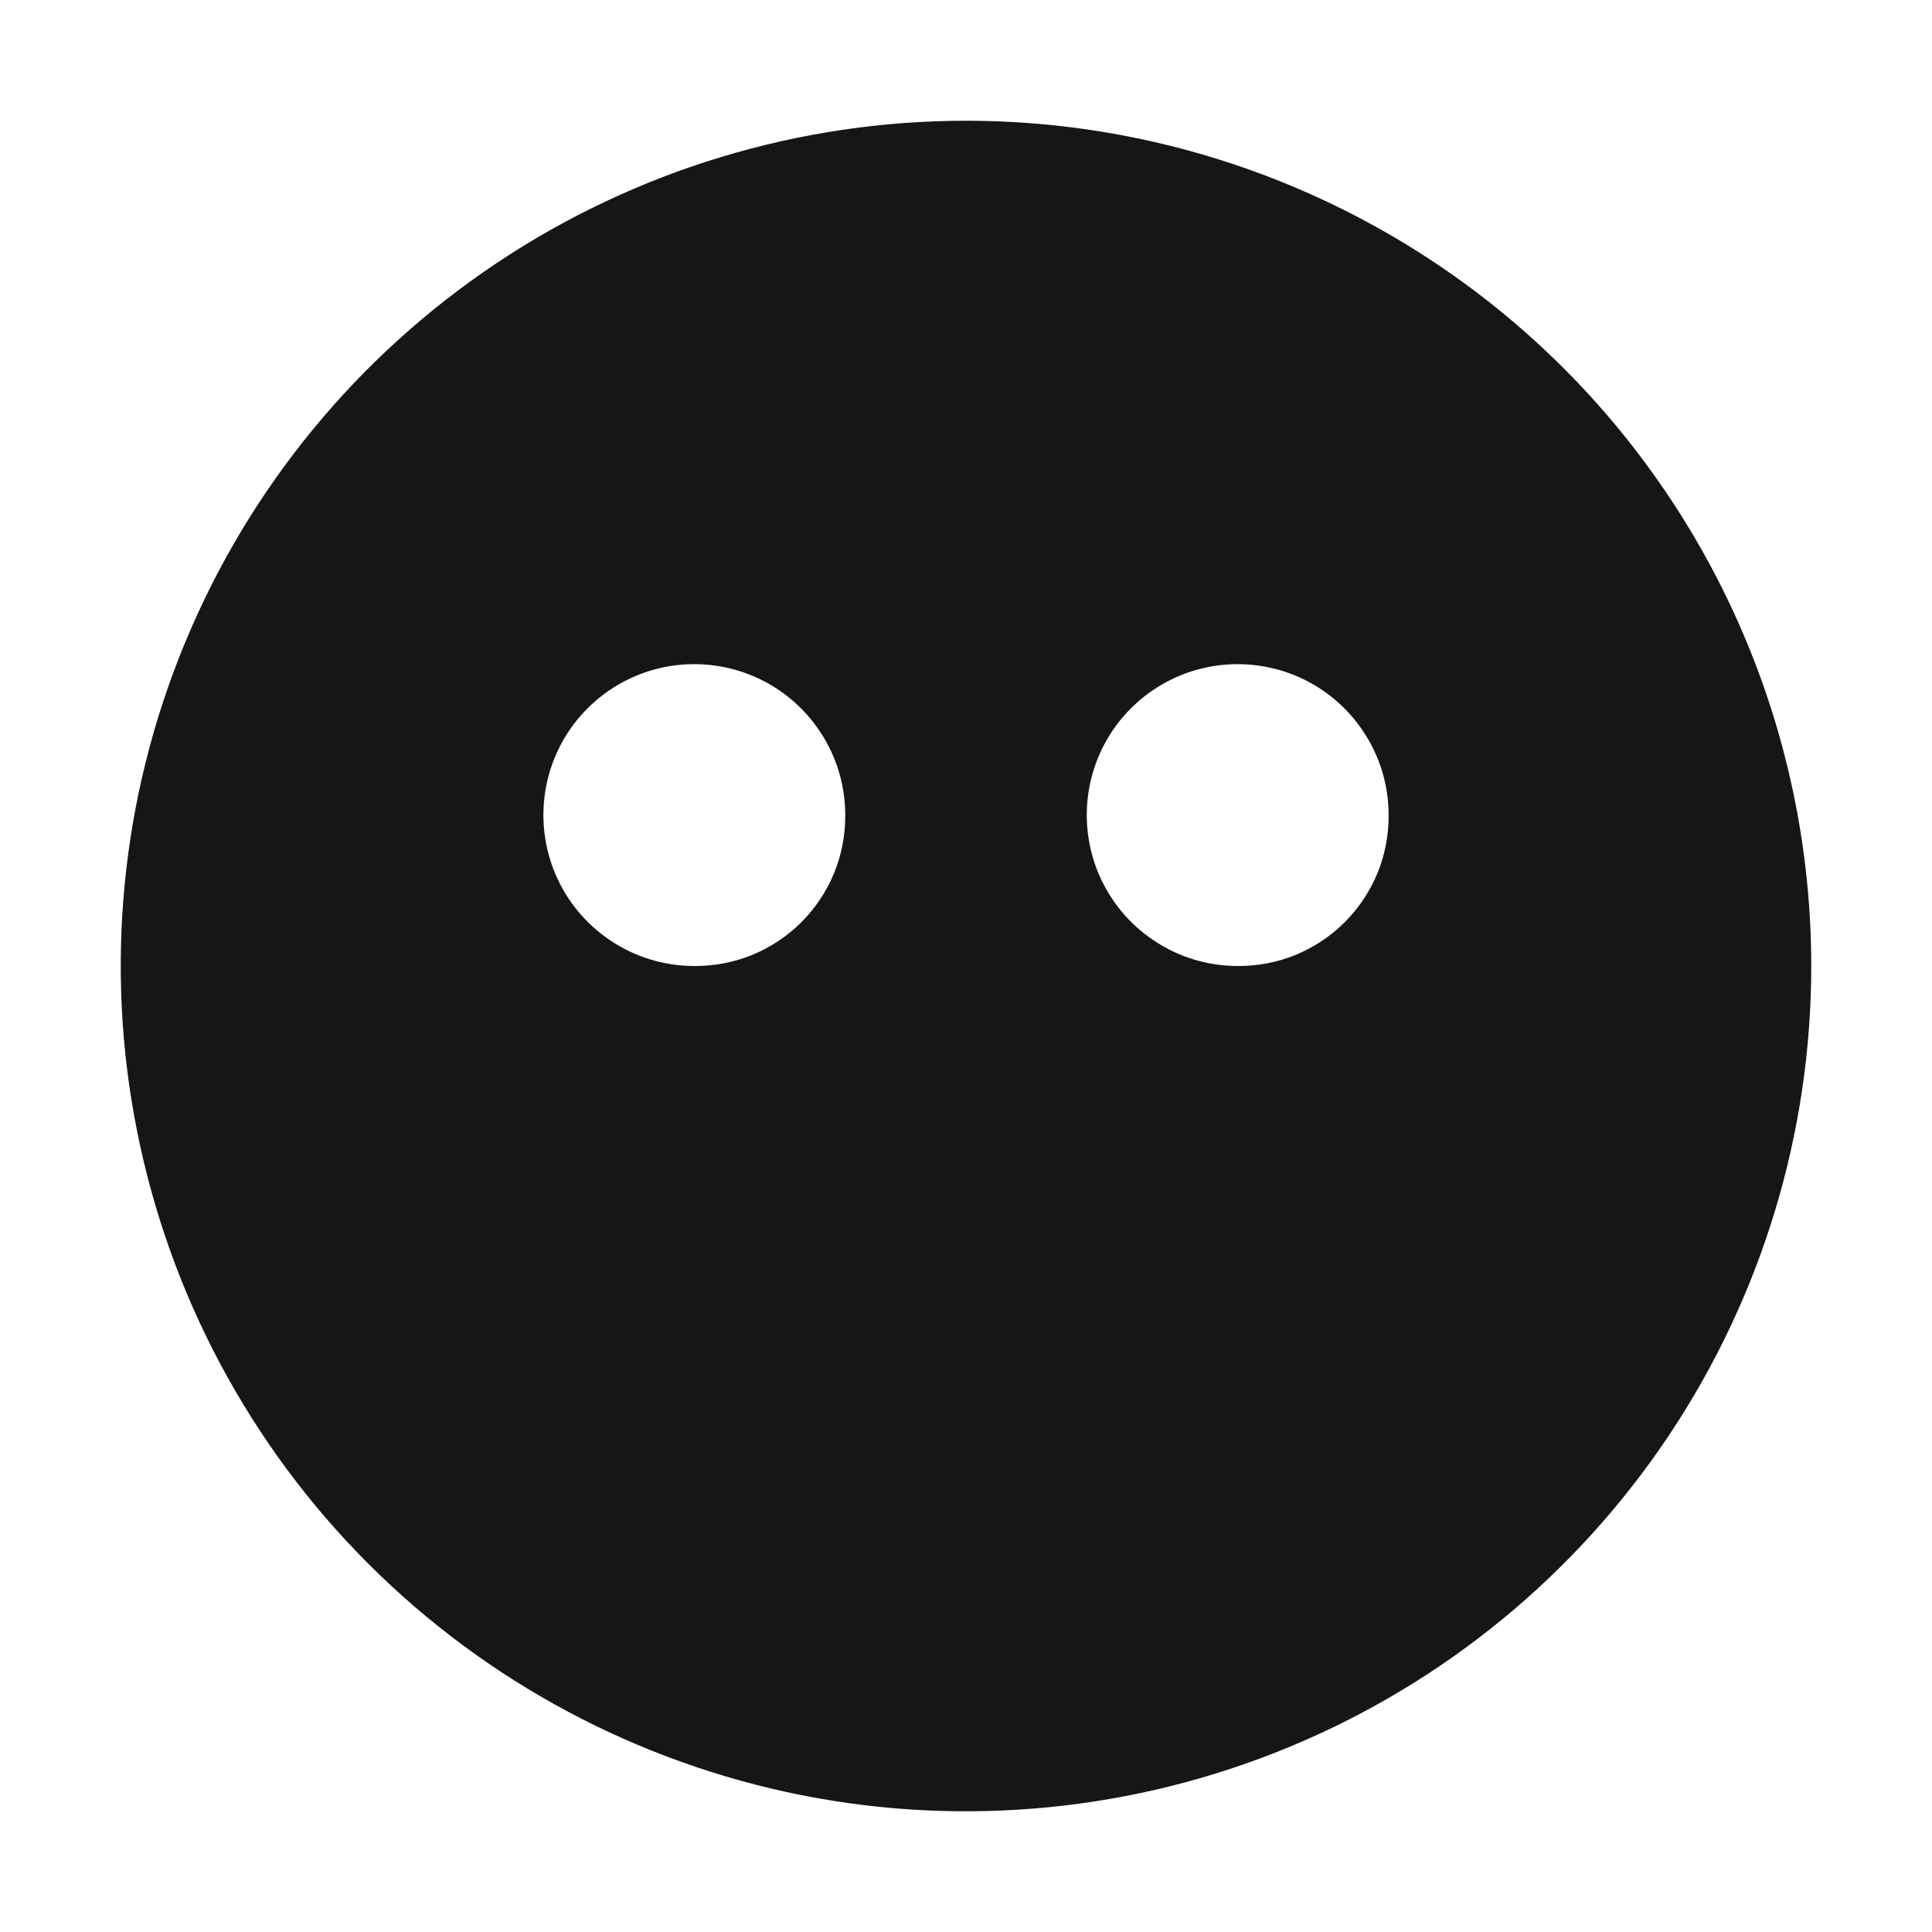 <svg width="16" height="16" viewBox="0 0 16 16" fill="none" xmlns="http://www.w3.org/2000/svg">
<path d="M8 1C6.616 1 5.262 1.411 4.111 2.18C2.96 2.949 2.063 4.042 1.533 5.321C1.003 6.6 0.864 8.008 1.135 9.366C1.405 10.723 2.071 11.971 3.05 12.95C4.029 13.929 5.277 14.595 6.634 14.866C7.992 15.136 9.4 14.997 10.679 14.467C11.958 13.937 13.051 13.04 13.82 11.889C14.589 10.738 15 9.384 15 8C15 6.143 14.262 4.363 12.95 3.05C11.637 1.738 9.857 1 8 1ZM5.75 8C5.503 8 5.261 7.927 5.056 7.789C4.85 7.652 4.69 7.457 4.595 7.228C4.501 7 4.476 6.749 4.524 6.506C4.572 6.264 4.691 6.041 4.866 5.866C5.041 5.691 5.264 5.572 5.506 5.524C5.749 5.476 6 5.501 6.228 5.595C6.457 5.69 6.652 5.85 6.789 6.056C6.927 6.261 7 6.503 7 6.75C7.001 6.915 6.97 7.078 6.908 7.23C6.845 7.382 6.753 7.521 6.637 7.637C6.521 7.753 6.382 7.845 6.23 7.908C6.078 7.97 5.915 8.001 5.75 8ZM10.25 8C10.003 8 9.761 7.927 9.556 7.789C9.35 7.652 9.19 7.457 9.095 7.228C9.001 7 8.976 6.749 9.024 6.506C9.072 6.264 9.191 6.041 9.366 5.866C9.541 5.691 9.764 5.572 10.006 5.524C10.249 5.476 10.5 5.501 10.728 5.595C10.957 5.69 11.152 5.85 11.289 6.056C11.427 6.261 11.5 6.503 11.5 6.75C11.501 6.915 11.47 7.078 11.408 7.23C11.345 7.382 11.253 7.521 11.137 7.637C11.021 7.753 10.882 7.845 10.73 7.908C10.578 7.97 10.415 8.001 10.25 8Z" fill="#161616"/>
</svg>
